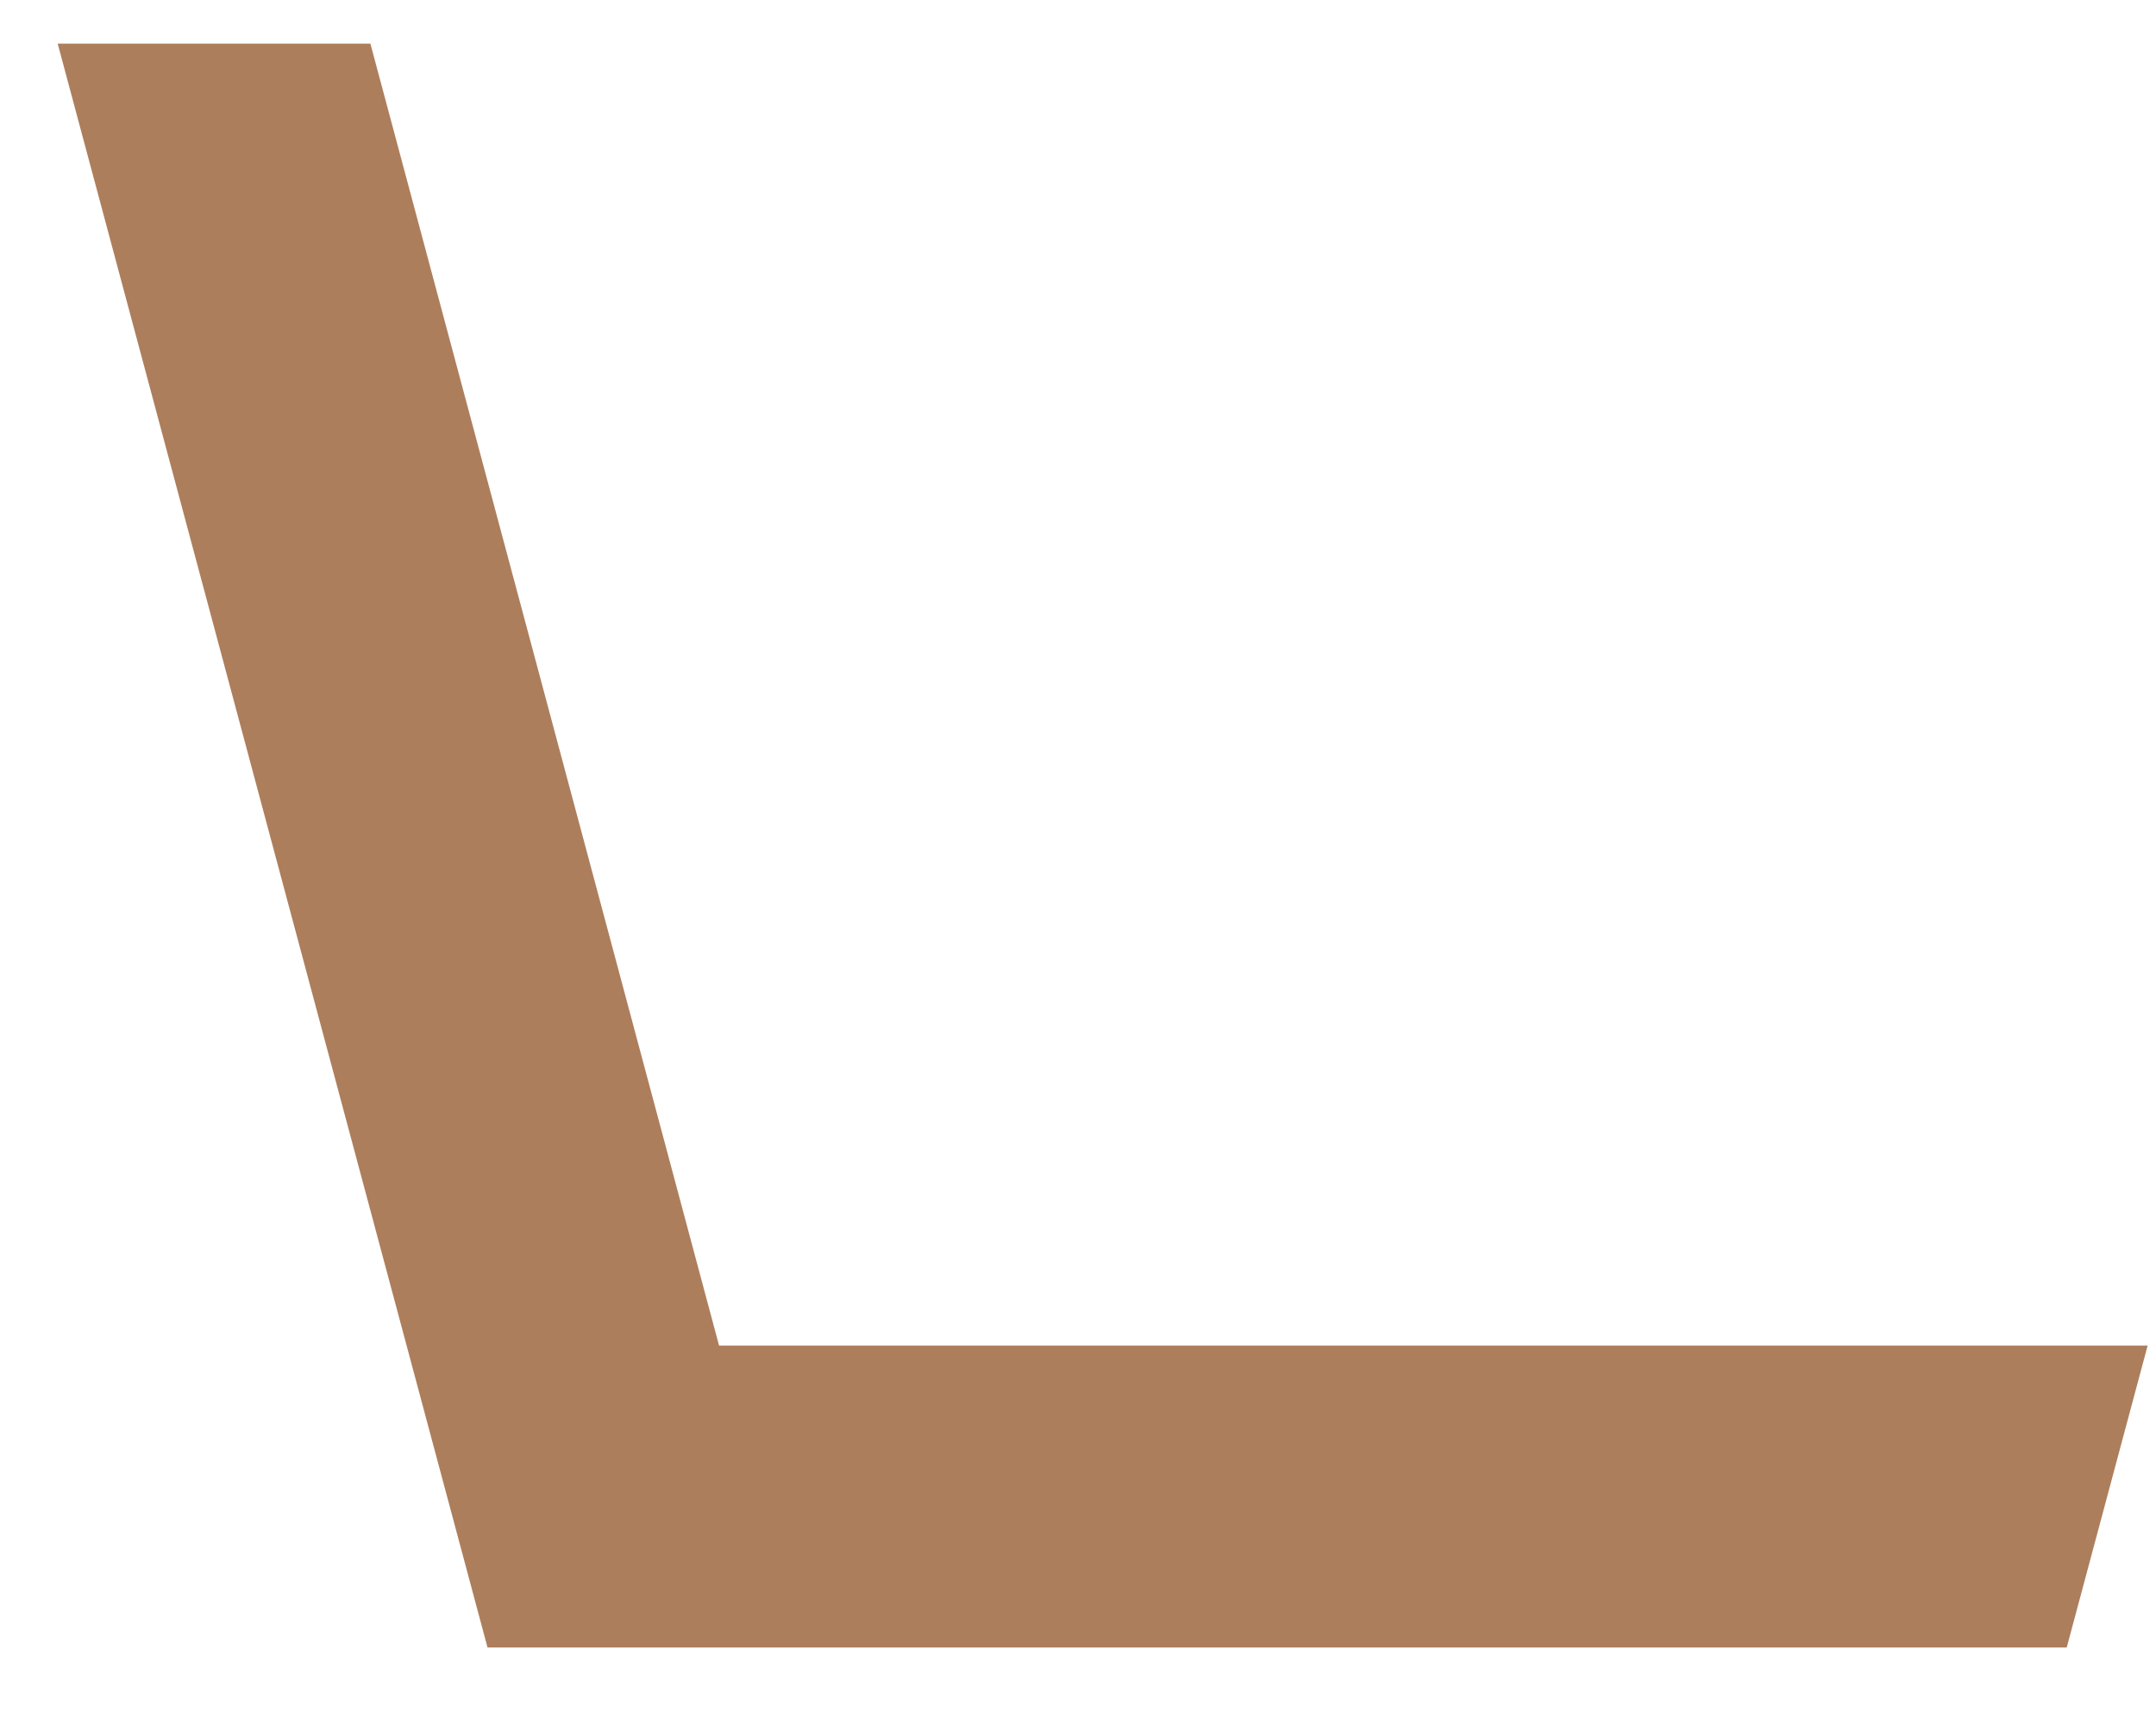 <svg width="25" height="20" viewBox="0 0 25 20" fill="none" xmlns="http://www.w3.org/2000/svg">
<path d="M24.903 15.601L23.965 19.101H5.653L0.669 0.506H4.295L8.338 15.601H24.903Z" fill="#AD7E5C"/>
</svg>
